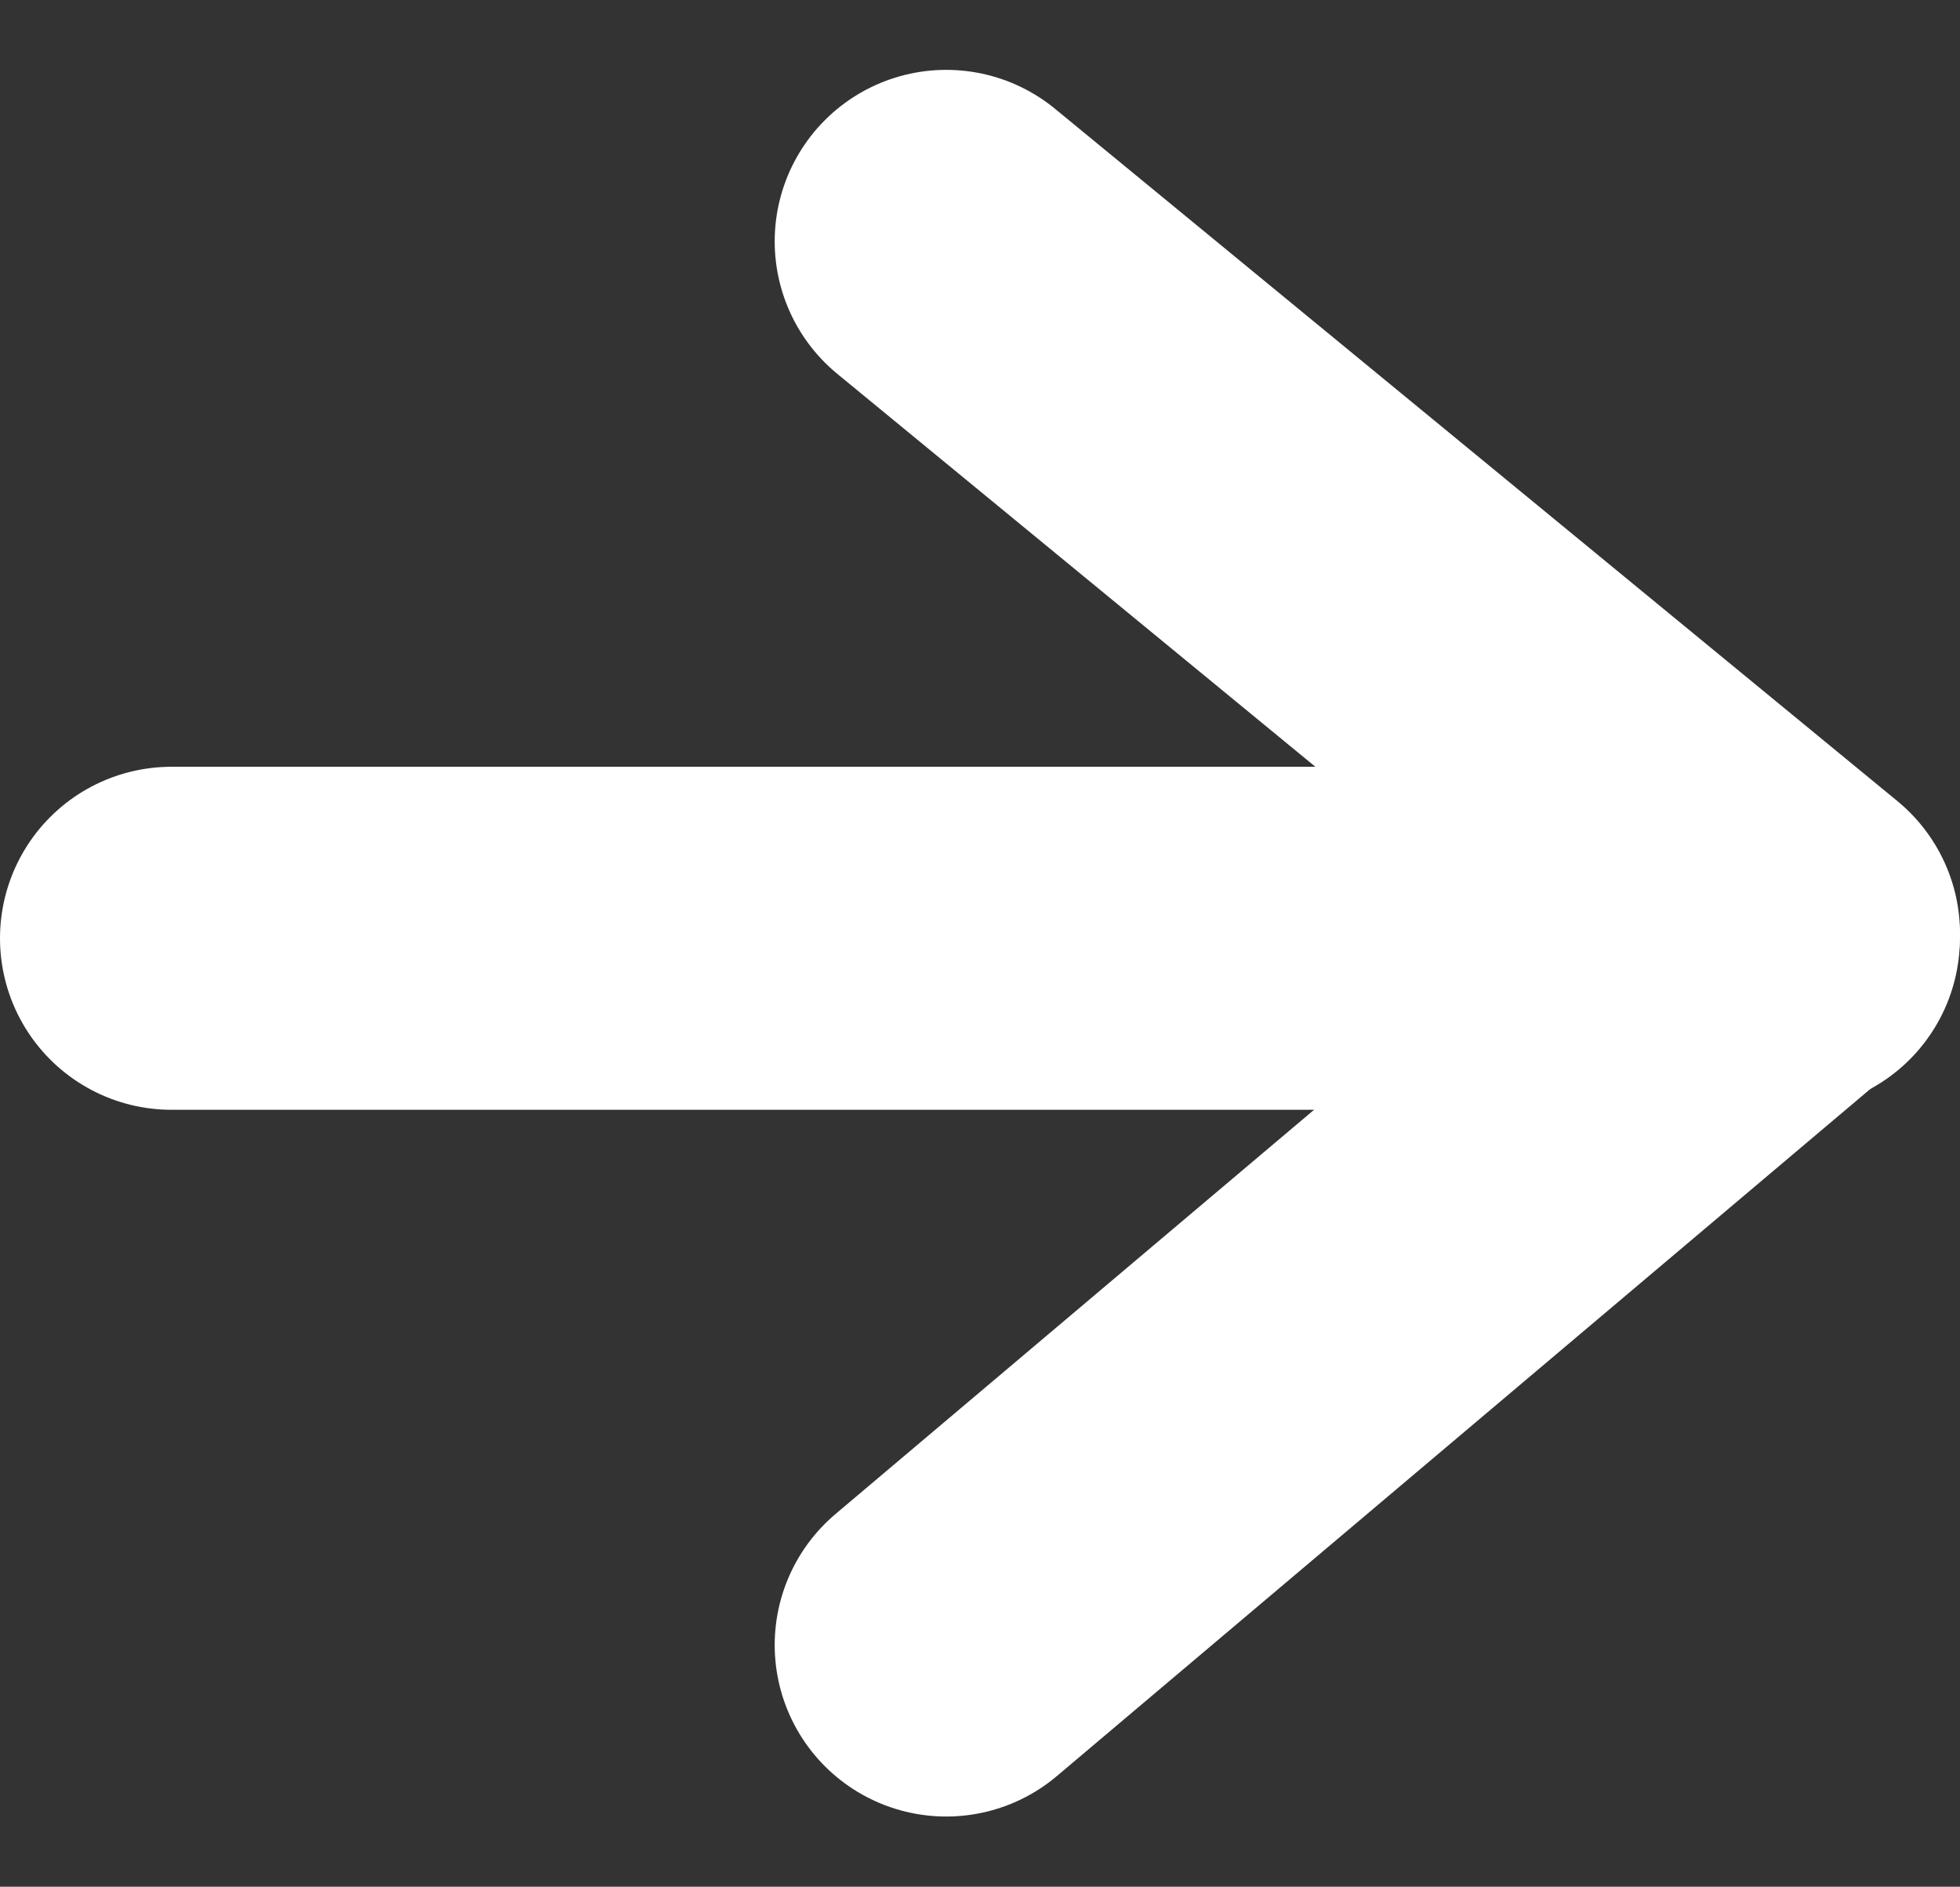 <svg xmlns="http://www.w3.org/2000/svg" width="17.141" height="16.501" viewBox="0 0 17.141 16.501">
  <rect x="0" y="0" width="17.141" height="16.501" fill="#333333" stroke="none"/>
  <g id="グループ_38" data-name="グループ 38" transform="translate(1.5 2.111)">
    <path id="パス_2753" data-name="パス 2753" d="M766.417,4671l7.366,6.054-7.366,6.222" transform="translate(-759.642 -4671)" fill="none" stroke="#fff" stroke-linecap="round" stroke-linejoin="round" stroke-width="3"/>
    <path id="パス_2754" data-name="パス 2754" d="M737.857,4709.728H723.717" transform="translate(-723.717 -4703.633)" fill="none" stroke="#fff" stroke-linecap="round" stroke-width="3"/>
  </g>
</svg>
